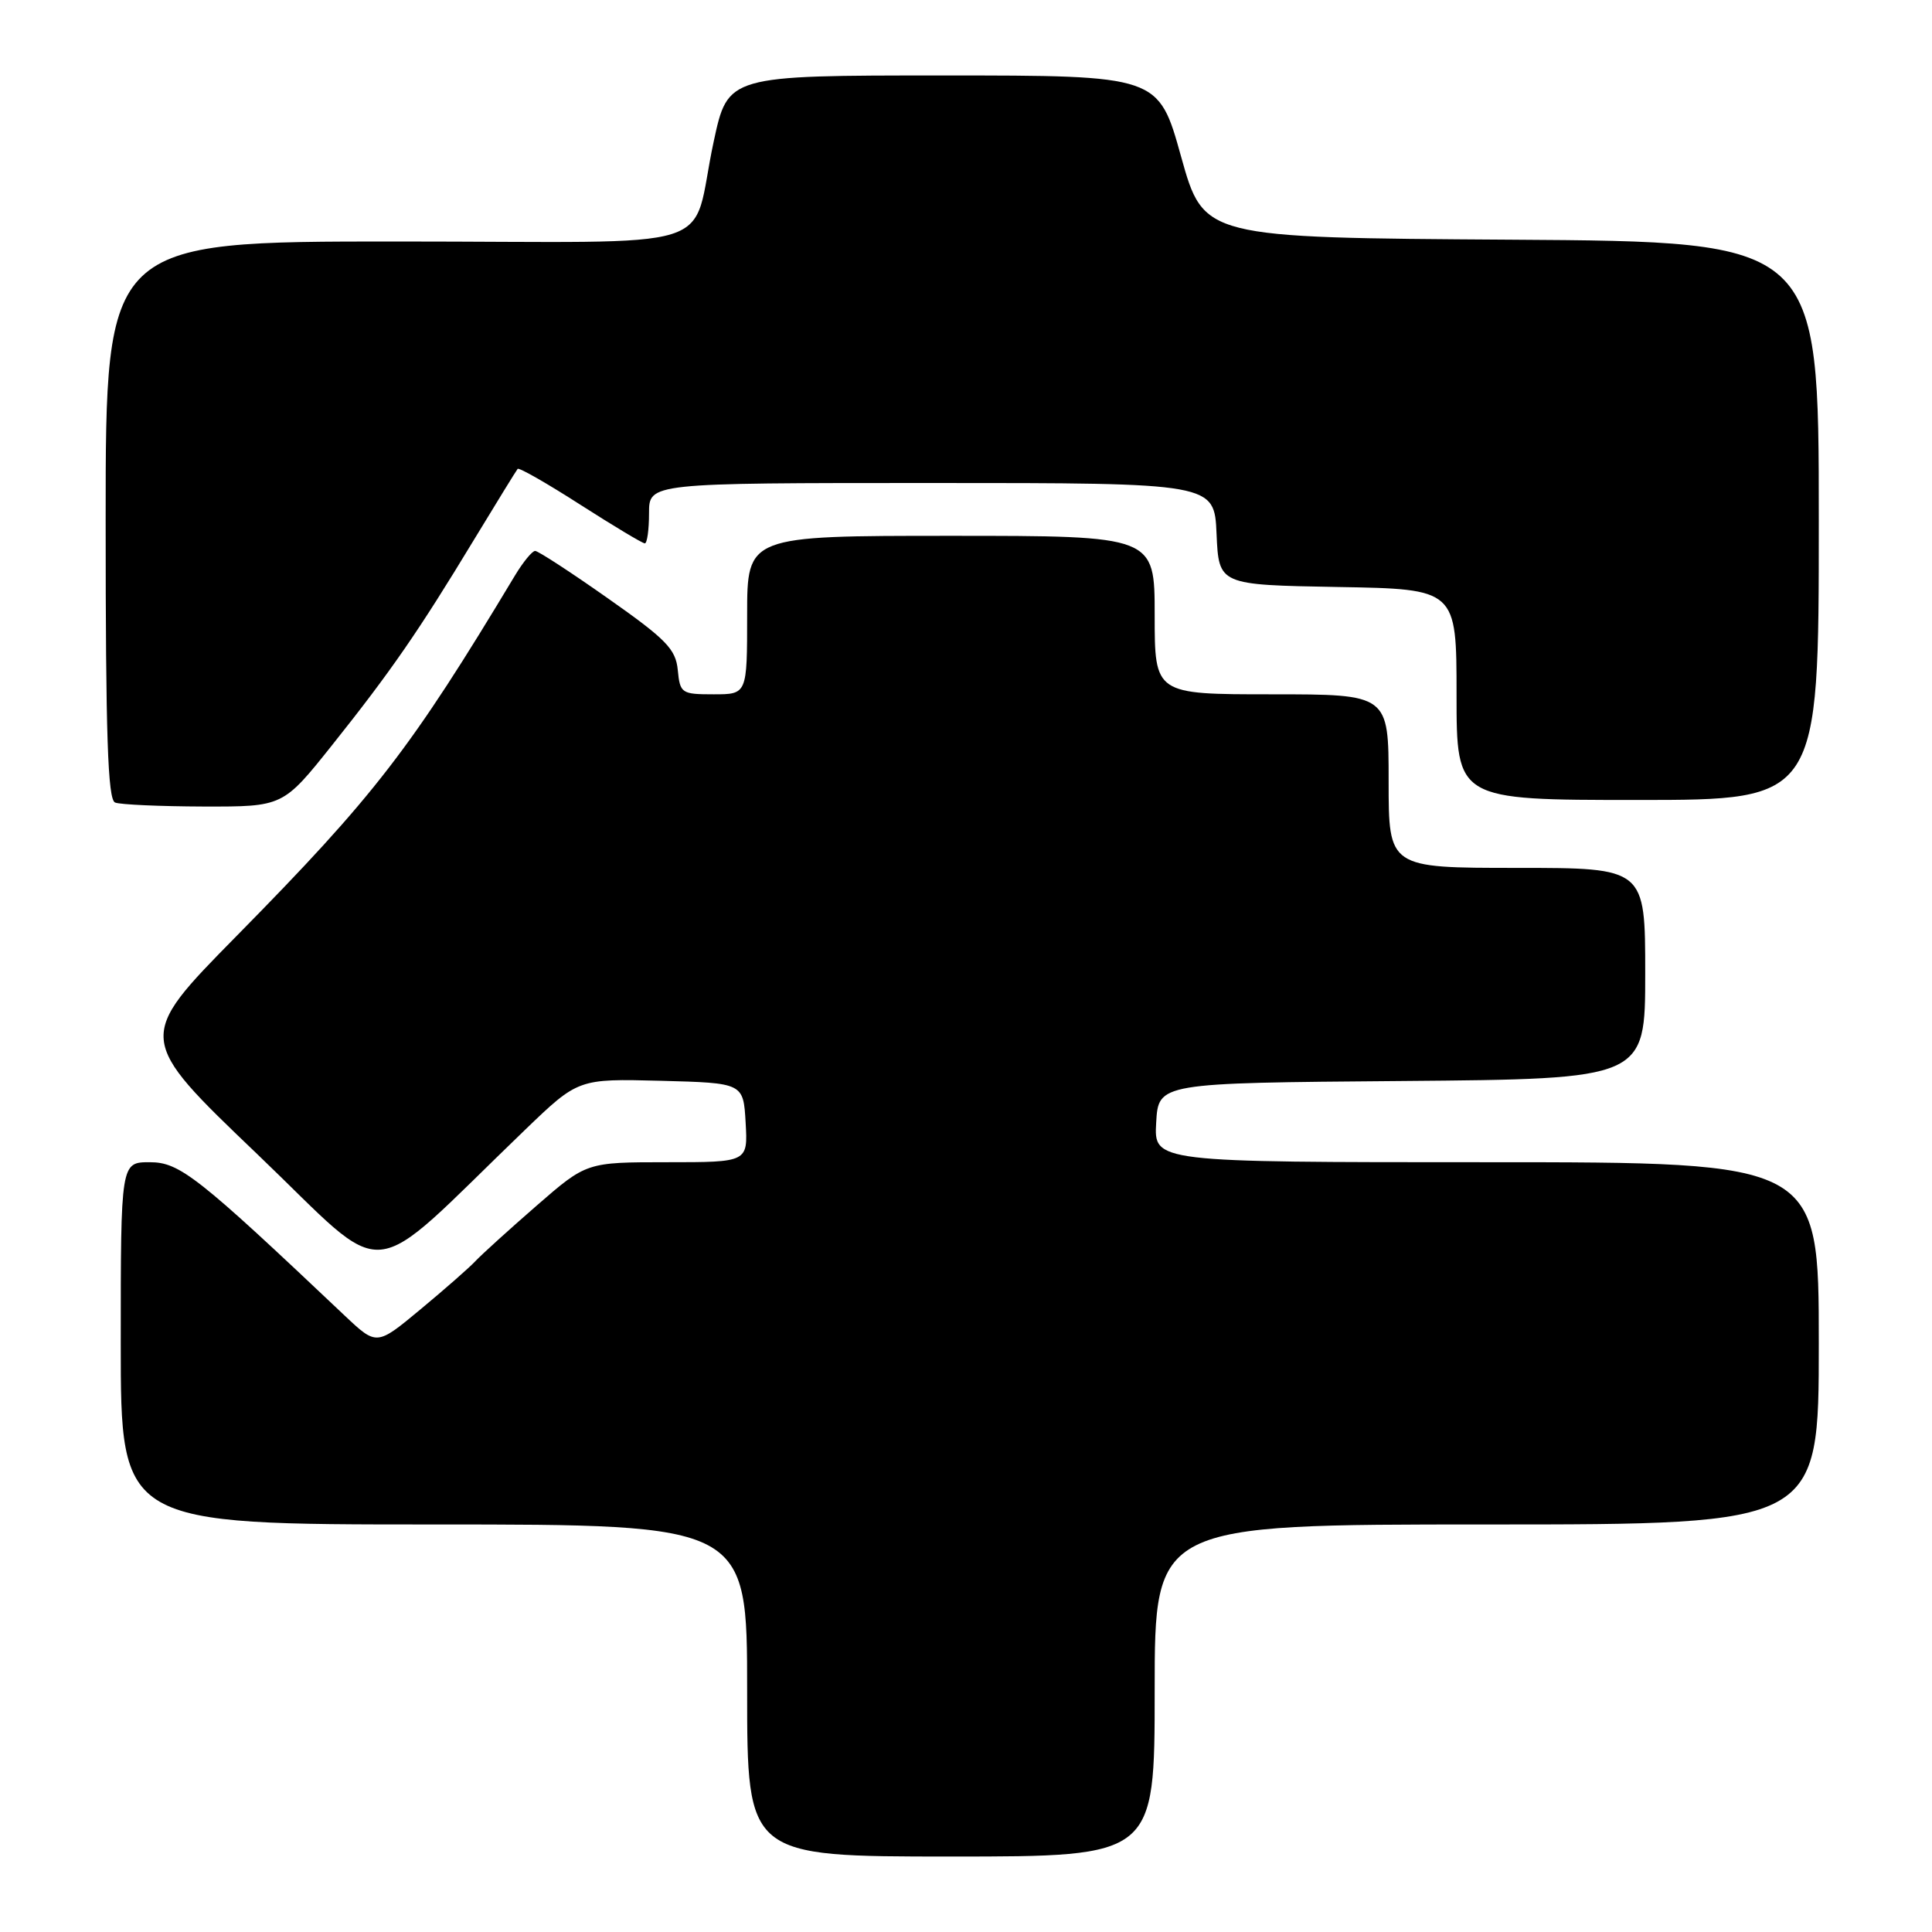 <?xml version="1.0" encoding="UTF-8" standalone="no"?>
<!DOCTYPE svg PUBLIC "-//W3C//DTD SVG 1.1//EN" "http://www.w3.org/Graphics/SVG/1.1/DTD/svg11.dtd" >
<svg xmlns="http://www.w3.org/2000/svg" xmlns:xlink="http://www.w3.org/1999/xlink" version="1.1" viewBox="0 0 256 256">
 <g >
 <path fill="currentColor"
d=" M 153.00 224.00 C 153.00 202.00 153.00 202.00 197.00 202.00 C 241.00 202.00 241.00 202.00 241.00 178.00 C 241.00 154.00 241.00 154.00 196.95 154.00 C 152.90 154.00 152.90 154.00 153.20 148.75 C 153.50 143.50 153.50 143.50 185.75 143.24 C 218.00 142.97 218.00 142.97 218.00 128.99 C 218.00 115.00 218.00 115.00 201.00 115.00 C 184.00 115.00 184.00 115.00 184.00 103.50 C 184.00 92.00 184.00 92.00 168.50 92.00 C 153.00 92.00 153.00 92.00 153.00 81.50 C 153.00 71.00 153.00 71.00 126.00 71.00 C 99.00 71.00 99.00 71.00 99.00 81.50 C 99.00 92.00 99.00 92.00 94.56 92.00 C 90.30 92.00 90.11 91.87 89.81 88.79 C 89.54 86.01 88.30 84.73 80.56 79.29 C 75.65 75.83 71.30 73.00 70.91 73.00 C 70.52 73.00 69.32 74.46 68.24 76.25 C 54.40 99.28 49.65 105.43 31.34 124.03 C 18.02 137.56 18.02 137.56 34.09 152.93 C 52.08 170.14 47.94 170.52 69.56 149.72 C 76.62 142.93 76.62 142.93 87.56 143.21 C 98.50 143.50 98.50 143.50 98.80 148.75 C 99.10 154.00 99.10 154.00 88.41 154.00 C 77.72 154.00 77.72 154.00 71.11 159.75 C 67.48 162.91 63.83 166.22 63.00 167.10 C 62.18 167.98 58.89 170.86 55.70 173.51 C 49.91 178.32 49.91 178.32 45.70 174.35 C 26.18 155.87 23.81 154.00 19.85 154.00 C 16.00 154.00 16.00 154.00 16.00 178.00 C 16.00 202.00 16.00 202.00 57.50 202.00 C 99.00 202.00 99.00 202.00 99.00 224.00 C 99.00 246.00 99.00 246.00 126.00 246.00 C 153.00 246.00 153.00 246.00 153.00 224.00 Z  M 44.00 98.74 C 51.81 88.94 55.47 83.64 62.75 71.61 C 65.79 66.60 68.42 62.33 68.59 62.13 C 68.77 61.92 72.51 64.06 76.90 66.88 C 81.29 69.69 85.14 72.00 85.44 72.00 C 85.75 72.00 86.00 70.20 86.00 68.00 C 86.00 64.00 86.00 64.00 123.45 64.00 C 160.91 64.00 160.91 64.00 161.20 70.75 C 161.50 77.50 161.50 77.50 177.25 77.78 C 193.00 78.05 193.00 78.05 193.00 92.03 C 193.00 106.00 193.00 106.00 217.00 106.00 C 241.00 106.00 241.00 106.00 241.00 69.01 C 241.00 32.02 241.00 32.02 200.25 31.76 C 159.50 31.50 159.50 31.50 156.50 20.75 C 153.51 10.00 153.51 10.00 124.98 10.00 C 96.45 10.00 96.45 10.00 94.57 18.75 C 91.33 33.78 96.97 32.00 52.52 32.00 C 14.00 32.00 14.00 32.00 14.00 68.92 C 14.00 97.51 14.28 105.95 15.25 106.34 C 15.94 106.62 21.22 106.85 27.00 106.87 C 37.50 106.89 37.50 106.89 44.00 98.74 Z "/>
</g>
</svg>